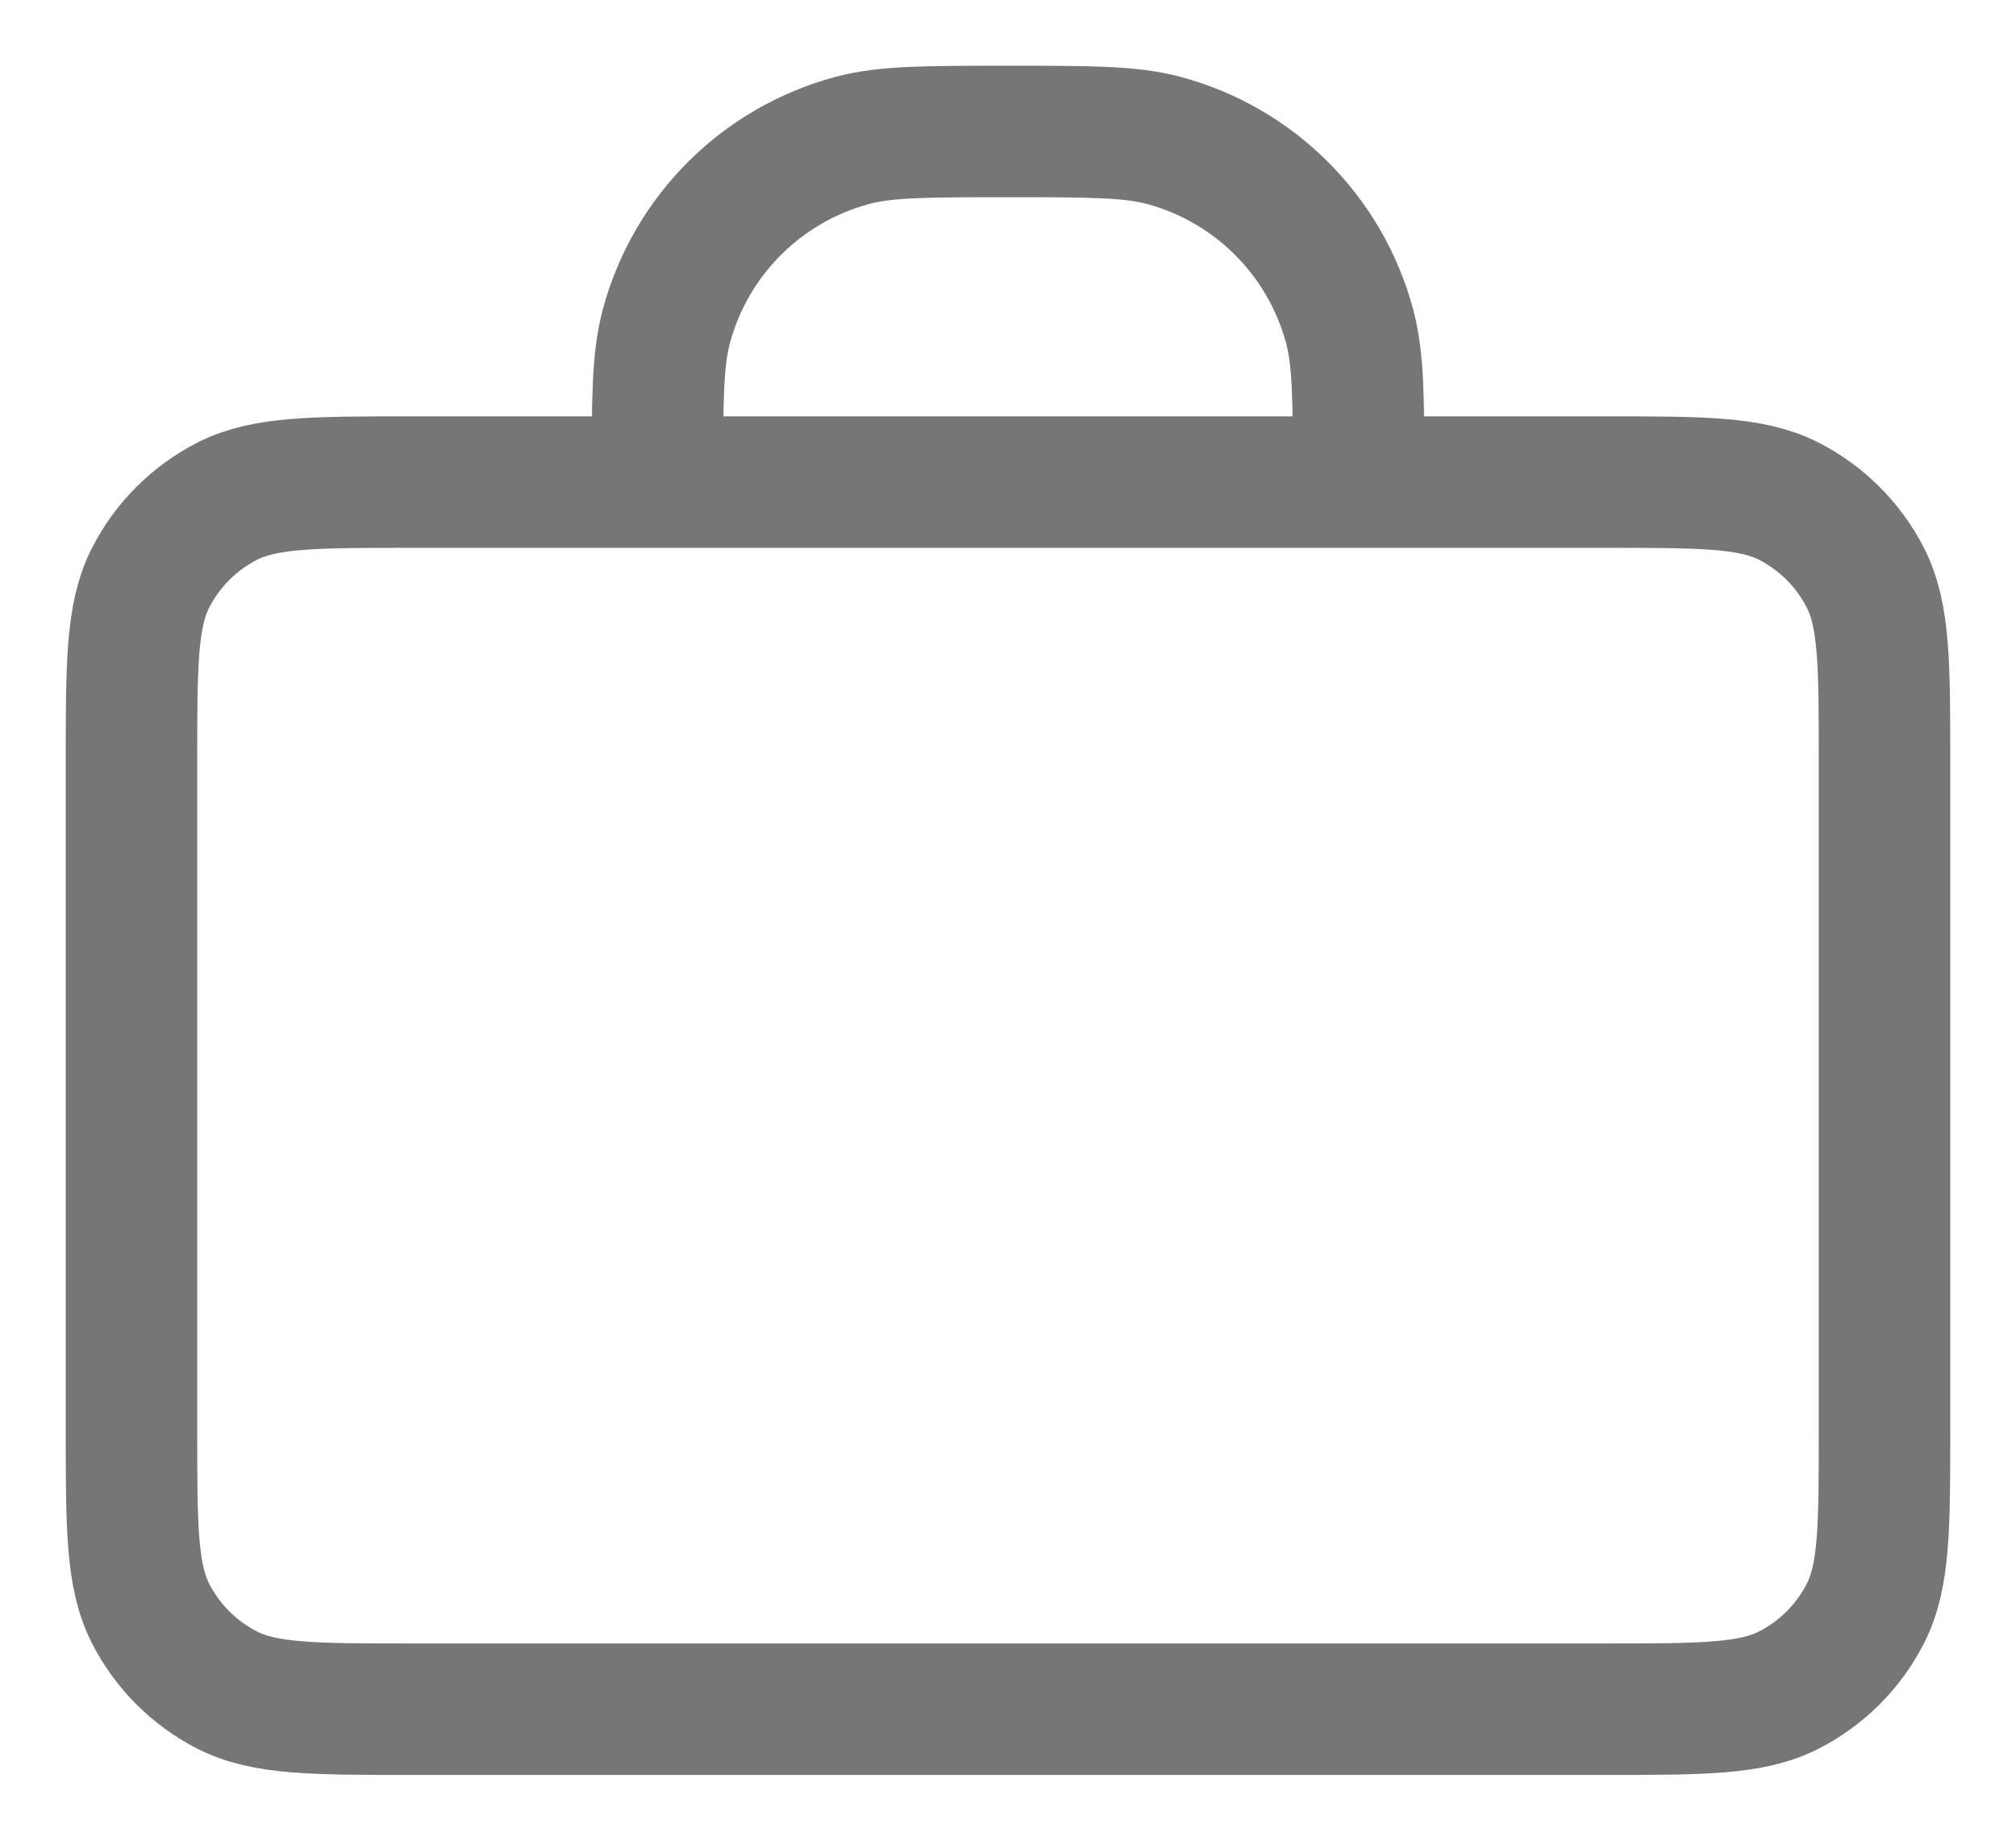 <svg width="23" height="21" viewBox="0 0 23 21" fill="none" xmlns="http://www.w3.org/2000/svg">
<path d="M15.5 5.5C15.5 4.57 15.5 4.105 15.398 3.724C15.12 2.688 14.312 1.88 13.277 1.602C12.895 1.5 12.43 1.5 11.5 1.5C10.57 1.5 10.105 1.5 9.724 1.602C8.688 1.88 7.88 2.688 7.602 3.724C7.5 4.105 7.5 4.57 7.5 5.5M4.7 19.5H18.3C19.42 19.5 19.98 19.5 20.408 19.282C20.784 19.09 21.09 18.784 21.282 18.408C21.5 17.98 21.5 17.42 21.5 16.3V8.7C21.5 7.58 21.5 7.02 21.282 6.592C21.09 6.216 20.784 5.91 20.408 5.718C19.98 5.5 19.42 5.5 18.3 5.5H4.7C3.58 5.5 3.02 5.5 2.592 5.718C2.216 5.91 1.91 6.216 1.718 6.592C1.5 7.02 1.5 7.58 1.5 8.7V16.3C1.5 17.42 1.5 17.98 1.718 18.408C1.91 18.784 2.216 19.09 2.592 19.282C3.02 19.5 3.58 19.5 4.7 19.5Z" stroke="#767676" stroke-width="1.5" stroke-linecap="round" stroke-linejoin="round"/>
</svg>
